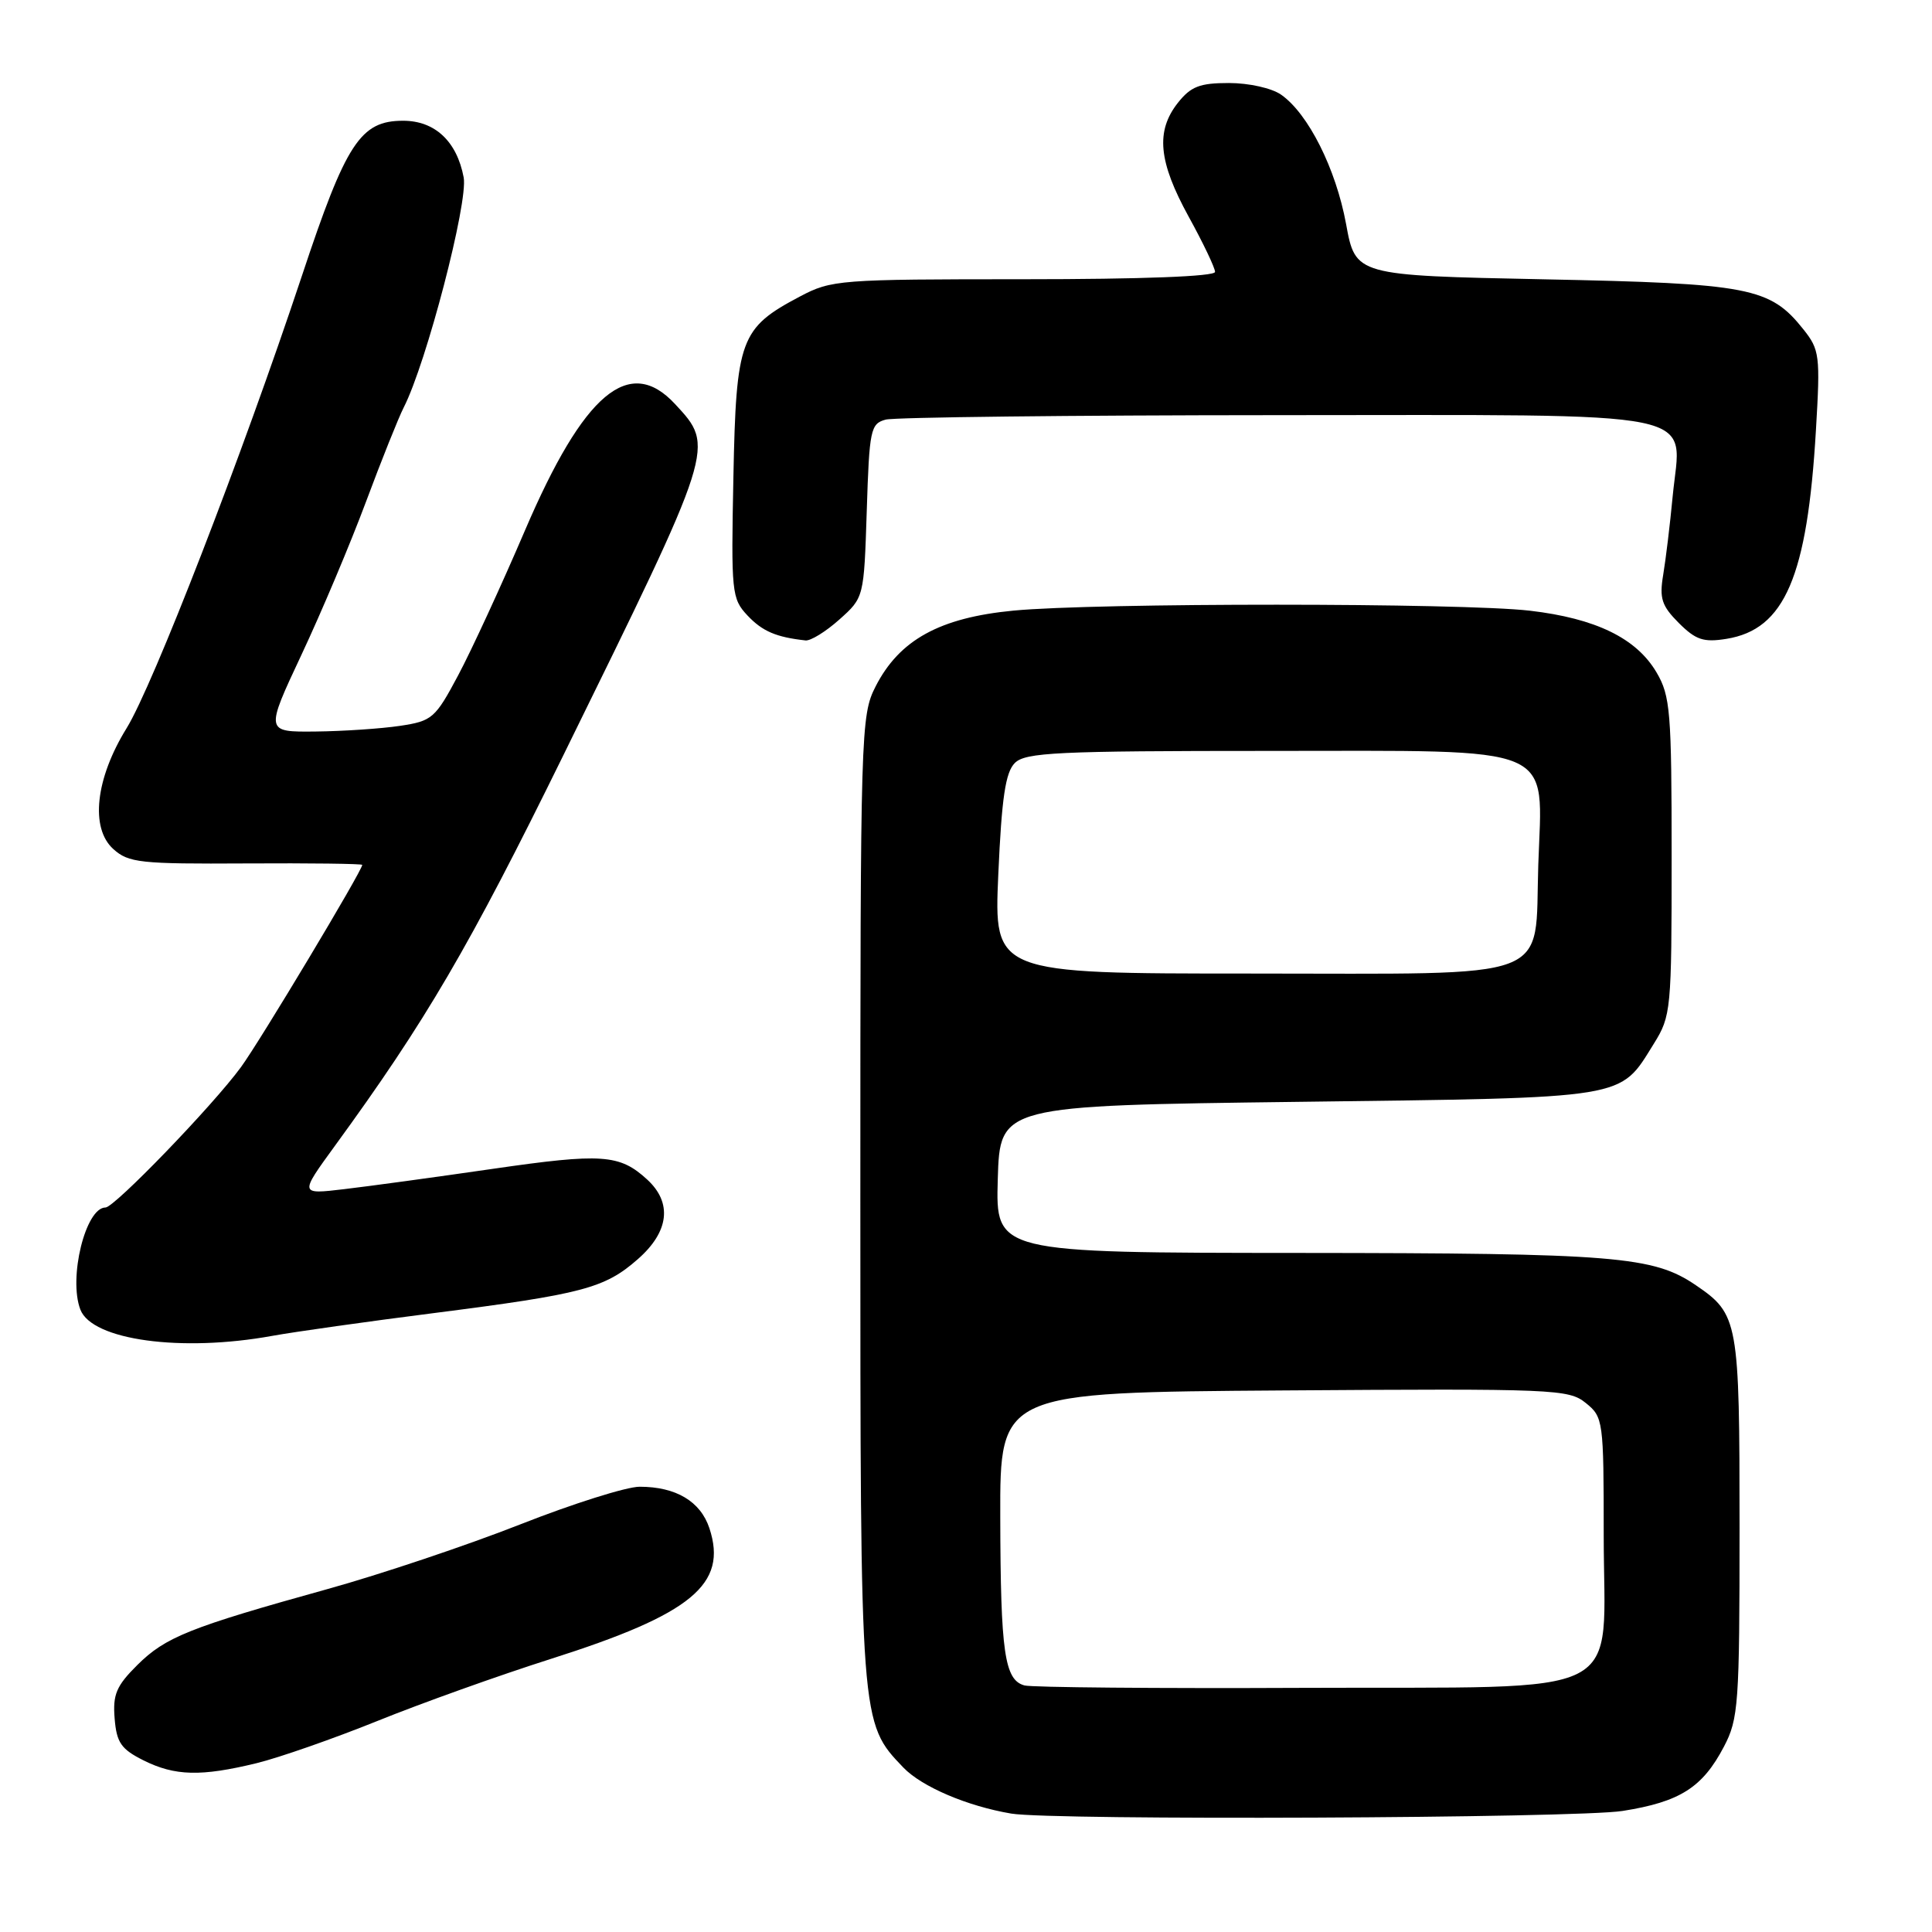 <?xml version="1.0" encoding="UTF-8" standalone="no"?>
<!DOCTYPE svg PUBLIC "-//W3C//DTD SVG 1.1//EN" "http://www.w3.org/Graphics/SVG/1.1/DTD/svg11.dtd" >
<svg xmlns="http://www.w3.org/2000/svg" xmlns:xlink="http://www.w3.org/1999/xlink" version="1.1" viewBox="0 0 256 256">
 <g >
 <path fill="currentColor"
d=" M 215.00 239.96 C 222.60 238.76 225.59 236.86 228.43 231.44 C 230.36 227.76 230.50 225.84 230.50 202.40 C 230.50 175.00 230.35 174.14 224.71 170.30 C 219.08 166.46 214.08 166.05 172.21 166.02 C 131.93 166.00 131.93 166.00 132.21 156.25 C 132.50 146.50 132.50 146.50 172.05 146.00 C 216.13 145.44 214.53 145.70 219.14 138.30 C 221.43 134.62 221.50 133.84 221.50 113.50 C 221.50 94.30 221.33 92.21 219.50 89.10 C 216.83 84.56 211.44 81.94 202.71 80.92 C 193.63 79.87 145.24 79.86 134.28 80.91 C 124.51 81.85 119.17 84.79 116.02 90.96 C 114.06 94.81 114.00 96.69 114.00 158.83 C 114.00 228.50 113.98 228.24 119.70 234.21 C 122.15 236.76 128.18 239.33 134.00 240.31 C 139.49 241.23 208.87 240.93 215.00 239.96 Z  M 34.00 233.63 C 37.02 232.89 44.22 230.37 50.00 228.04 C 55.78 225.70 66.12 222.00 73.00 219.81 C 91.66 213.88 96.45 209.93 94.00 202.50 C 92.82 198.94 89.57 197.00 84.75 197.00 C 83.02 197.00 75.89 199.25 68.91 202.00 C 61.92 204.75 50.43 208.61 43.36 210.57 C 25.11 215.64 21.92 216.92 18.19 220.63 C 15.41 223.39 14.93 224.54 15.19 227.71 C 15.45 230.91 16.05 231.77 19.00 233.25 C 23.18 235.34 26.64 235.42 34.00 233.63 Z  M 36.07 177.01 C 39.05 176.47 48.69 175.11 57.49 173.99 C 77.22 171.47 80.13 170.70 84.51 166.85 C 88.67 163.21 89.11 159.37 85.75 156.29 C 82.10 152.94 79.77 152.78 65.28 154.88 C 57.70 155.98 48.84 157.19 45.59 157.57 C 39.69 158.27 39.69 158.27 44.34 151.88 C 56.42 135.30 62.16 125.50 74.63 100.11 C 94.84 58.98 94.75 59.26 89.45 53.54 C 83.39 47.00 77.37 52.07 69.58 70.24 C 66.46 77.53 62.46 86.20 60.70 89.50 C 57.67 95.19 57.26 95.54 53.00 96.18 C 50.52 96.55 45.49 96.89 41.82 96.93 C 35.14 97.00 35.14 97.00 39.95 86.75 C 42.60 81.11 46.44 72.00 48.49 66.50 C 50.54 61.00 52.79 55.38 53.49 54.00 C 56.50 48.12 62.05 26.81 61.44 23.51 C 60.54 18.73 57.63 16.00 53.42 16.00 C 47.76 16.00 45.86 18.90 40.00 36.56 C 32.09 60.34 20.28 90.82 16.77 96.50 C 12.65 103.17 11.93 109.72 15.01 112.50 C 17.04 114.33 18.57 114.49 32.62 114.41 C 41.08 114.36 48.00 114.45 48.00 114.60 C 48.00 115.36 34.43 137.99 31.93 141.40 C 28.18 146.52 15.16 160.00 13.98 160.00 C 11.34 160.00 9.04 169.34 10.65 173.53 C 12.20 177.58 24.03 179.20 36.07 177.01 Z  M 111.22 82.09 C 114.48 79.18 114.48 79.18 114.85 67.68 C 115.19 56.92 115.35 56.14 117.36 55.60 C 118.53 55.29 141.82 55.02 169.10 55.01 C 227.12 55.00 222.76 54.11 221.64 65.74 C 221.29 69.46 220.72 74.15 220.38 76.18 C 219.86 79.29 220.18 80.27 222.45 82.55 C 224.71 84.80 225.73 85.14 228.77 84.65 C 236.49 83.40 239.48 76.41 240.62 57.00 C 241.21 47.08 241.11 46.34 238.95 43.63 C 234.53 38.08 231.84 37.56 204.56 37.01 C 179.61 36.50 179.61 36.50 178.36 29.67 C 177.01 22.35 173.35 15.06 169.76 12.55 C 168.53 11.68 165.48 11.00 162.85 11.00 C 158.96 11.00 157.79 11.46 156.07 13.63 C 153.11 17.39 153.50 21.42 157.50 28.70 C 159.43 32.20 161.00 35.50 161.00 36.03 C 161.00 36.63 151.28 37.00 135.66 37.00 C 111.18 37.00 110.17 37.08 105.99 39.29 C 98.08 43.47 97.54 44.91 97.18 63.18 C 96.87 78.54 96.95 79.32 99.05 81.56 C 101.02 83.65 102.84 84.43 106.73 84.86 C 107.41 84.94 109.43 83.69 111.22 82.09 Z  M 135.75 223.33 C 133.10 222.61 132.58 218.99 132.54 201.00 C 132.50 184.50 132.50 184.50 170.12 184.24 C 205.97 183.99 207.86 184.07 210.12 185.90 C 212.44 187.77 212.50 188.21 212.50 203.38 C 212.50 225.55 216.59 223.46 172.72 223.65 C 153.35 223.74 136.71 223.59 135.75 223.33 Z  M 132.28 115.85 C 132.73 105.70 133.23 102.34 134.47 101.10 C 135.87 99.70 140.06 99.50 168.12 99.50 C 206.92 99.50 204.37 98.42 203.83 114.61 C 203.32 130.23 206.58 129.00 165.69 129.00 C 131.70 129.00 131.70 129.00 132.28 115.85 Z "/>
</g>
</svg>